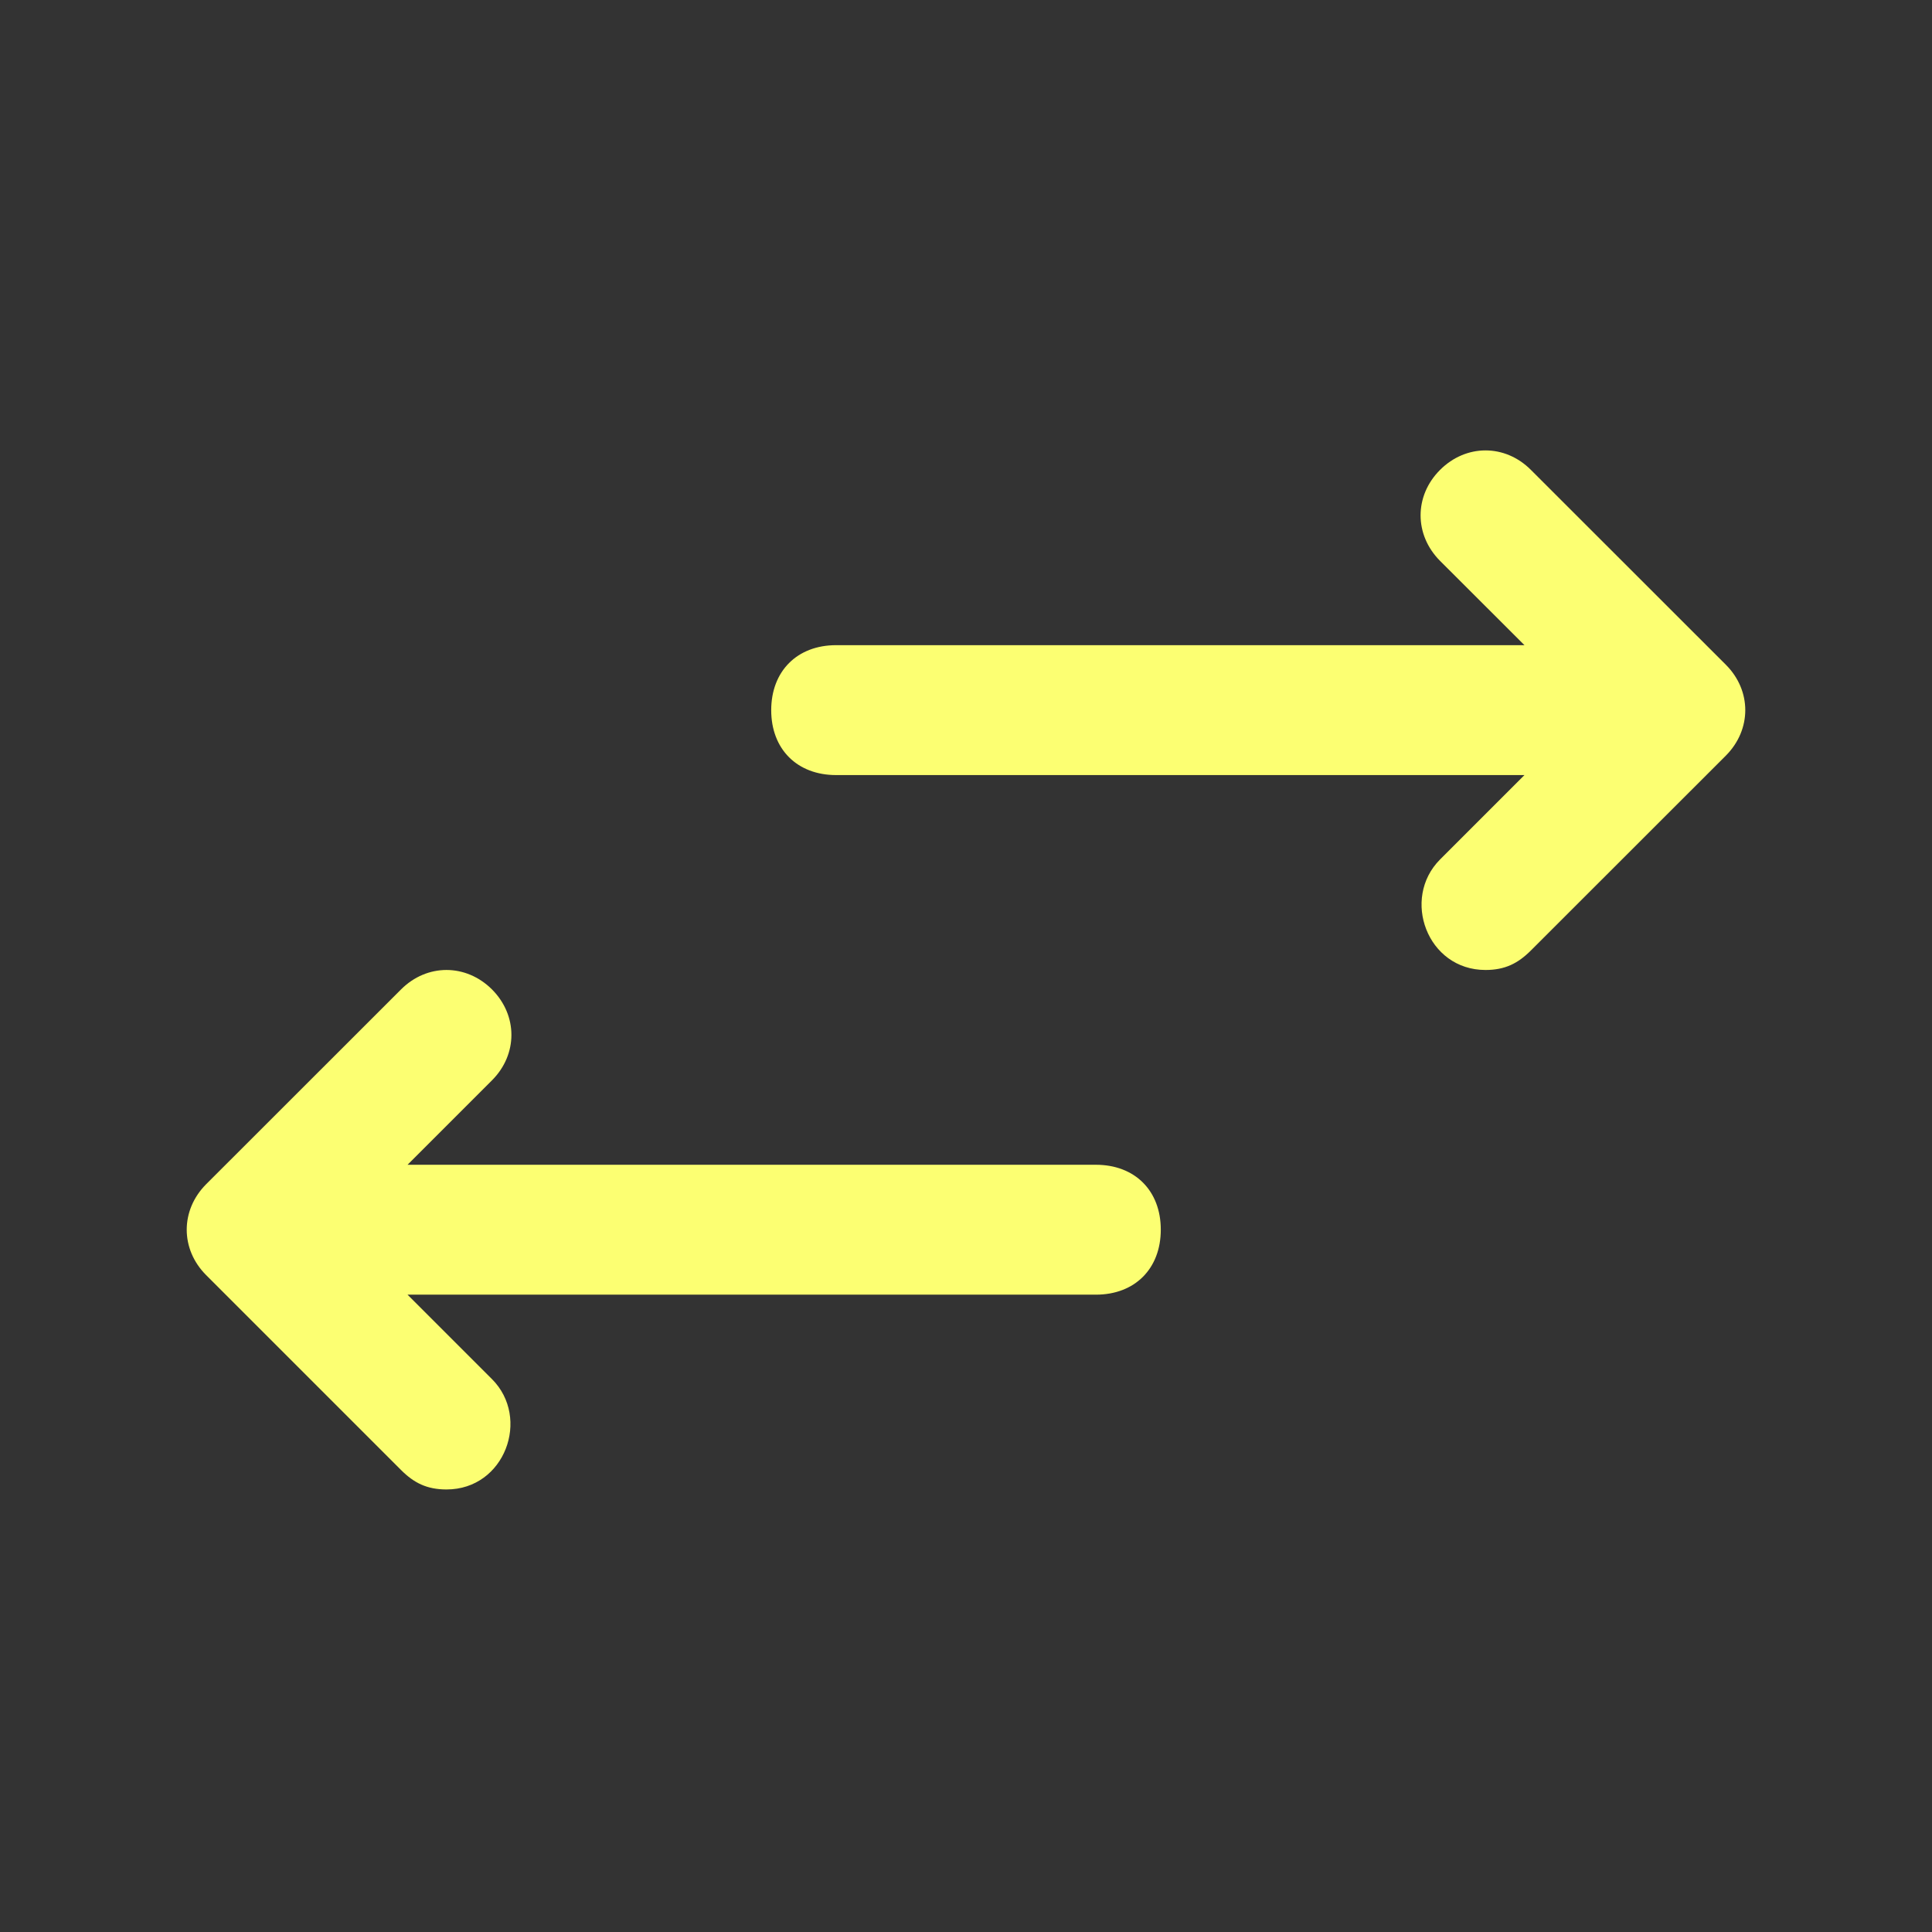 <svg width="17" height="17" viewBox="0 0 17 17" fill="none" xmlns="http://www.w3.org/2000/svg">
<rect x="0" y="0" width="17" height="17" fill="#333333" stroke="none"/>
<path d="M3.929 13.106C3.757 13.106 3.643 13.049 3.529 12.935L1.814 11.22C1.586 10.992 1.586 10.649 1.814 10.42L3.529 8.706C3.757 8.478 4.1 8.478 4.329 8.706C4.557 8.935 4.557 9.278 4.329 9.506L3.586 10.249H9.643C9.986 10.249 10.214 10.477 10.214 10.82C10.214 11.163 9.986 11.392 9.643 11.392H3.586L4.329 12.135C4.671 12.477 4.443 13.106 3.929 13.106Z" fill="#FCFF72"/>
<path d="M13.071 8.535C12.557 8.535 12.329 7.906 12.671 7.563L13.414 6.82H7.357C7.014 6.82 6.786 6.592 6.786 6.249C6.786 5.906 7.014 5.677 7.357 5.677H13.414L12.671 4.935C12.443 4.706 12.443 4.363 12.671 4.135C12.9 3.906 13.243 3.906 13.471 4.135L15.186 5.849C15.414 6.077 15.414 6.42 15.186 6.649L13.471 8.363C13.357 8.477 13.243 8.535 13.071 8.535Z" fill="#FCFF72"/>
</svg>

